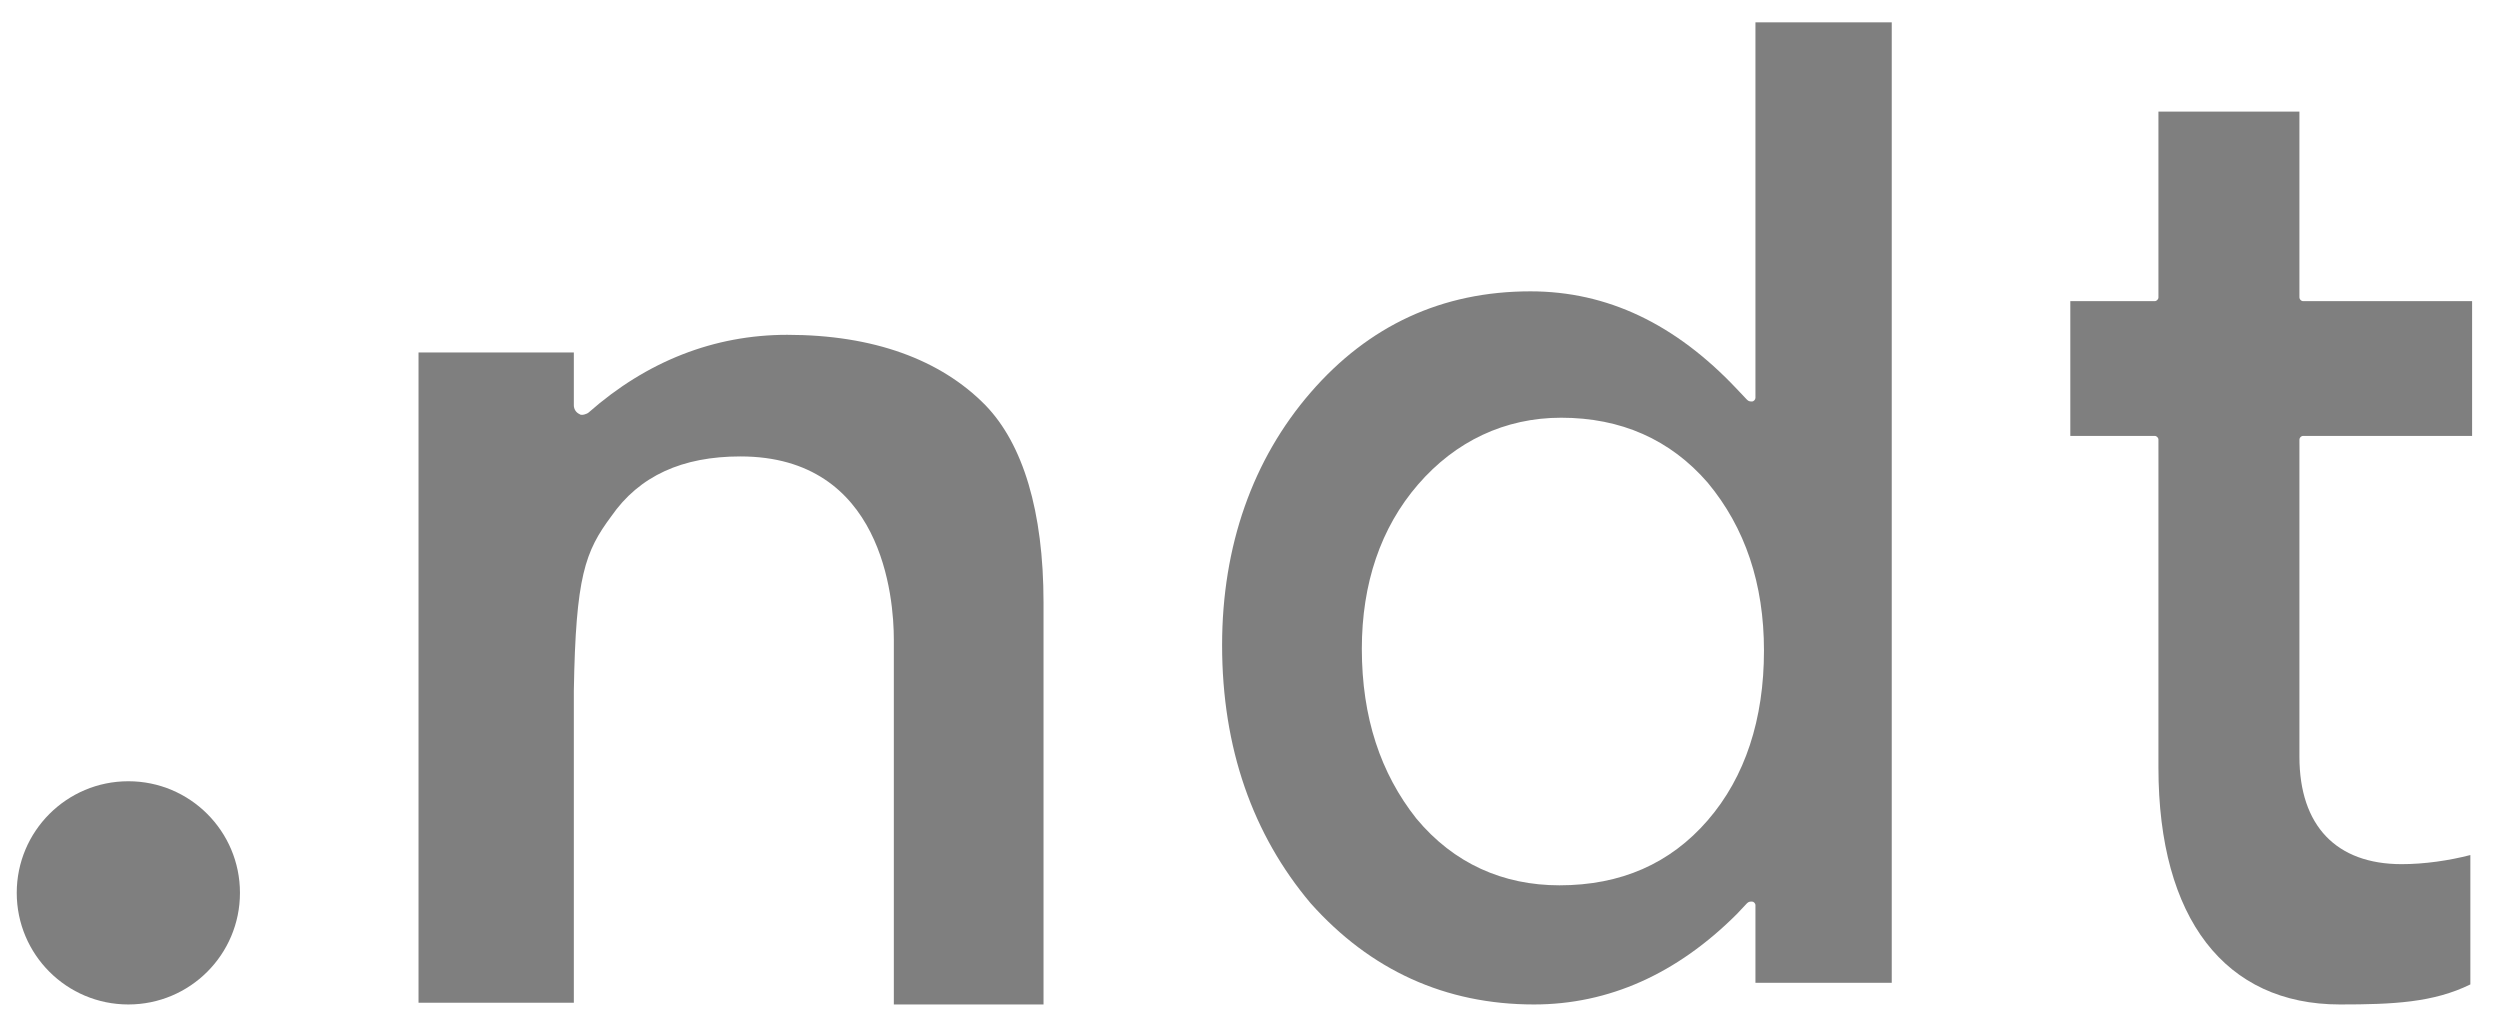 <svg width="56" height="23" viewBox="0 0 56 23" fill="none" xmlns="http://www.w3.org/2000/svg">
<path d="M2.875 22.5C4.256 22.5 5.375 21.381 5.375 20C5.375 18.619 4.256 17.5 2.875 17.5C1.494 17.5 0.375 18.619 0.375 20C0.375 21.381 1.494 22.5 2.875 22.5Z" fill="black" fill-opacity="0.5"/>
<path d="M16.585 10.224C19.77 10.224 20.022 13.382 20.022 14.329V22.5H23.375V13.5C23.375 11.447 22.914 9.947 22.076 9.079C21.07 8.053 19.561 7.5 17.633 7.5C15.998 7.5 14.489 8.092 13.189 9.237C13.148 9.276 13.022 9.316 12.98 9.276C12.896 9.237 12.854 9.158 12.854 9.079V7.895H9.375V22.461H12.854V15.474C12.896 12.908 13.106 12.355 13.692 11.566C14.321 10.658 15.285 10.224 16.585 10.224Z" fill="black" fill-opacity="0.5"/>
<path d="M42.375 22.136V0.5H39.322V8.912C39.322 8.952 39.283 8.993 39.245 8.993C39.207 8.993 39.169 8.993 39.131 8.952L38.902 8.71C37.528 7.254 36.001 6.526 34.283 6.526C32.299 6.526 30.657 7.294 29.36 8.79C28.062 10.287 27.375 12.228 27.375 14.452C27.375 16.757 28.062 18.698 29.36 20.235C30.696 21.732 32.375 22.5 34.36 22.5C36.039 22.5 37.566 21.812 38.902 20.478L39.131 20.235C39.169 20.195 39.207 20.195 39.245 20.195C39.283 20.195 39.322 20.235 39.322 20.276V22.015H42.375V22.136ZM38.253 18.375C37.413 19.346 36.306 19.831 34.932 19.831C33.673 19.831 32.566 19.346 31.726 18.335C30.925 17.323 30.505 16.07 30.505 14.533C30.505 13.077 30.925 11.823 31.764 10.853C32.604 9.882 33.711 9.357 34.97 9.357C36.306 9.357 37.413 9.842 38.253 10.812C39.093 11.823 39.513 13.077 39.513 14.573C39.513 16.11 39.093 17.404 38.253 18.375Z" fill="black" fill-opacity="0.5"/>
<path d="M52.414 22.5C53.599 22.5 54.507 22.459 55.336 22.051V19.153C54.862 19.276 54.309 19.357 53.796 19.357C52.336 19.357 51.507 18.5 51.507 16.949V9.847C51.507 9.806 51.546 9.765 51.586 9.765H55.375V6.745H51.586C51.546 6.745 51.507 6.704 51.507 6.663V2.5H48.349V6.663C48.349 6.704 48.309 6.745 48.27 6.745H46.375V9.765H48.27C48.309 9.765 48.349 9.806 48.349 9.847V17.194C48.349 20.582 49.849 22.5 52.414 22.5Z" fill="black" fill-opacity="0.5"/>
</svg>
